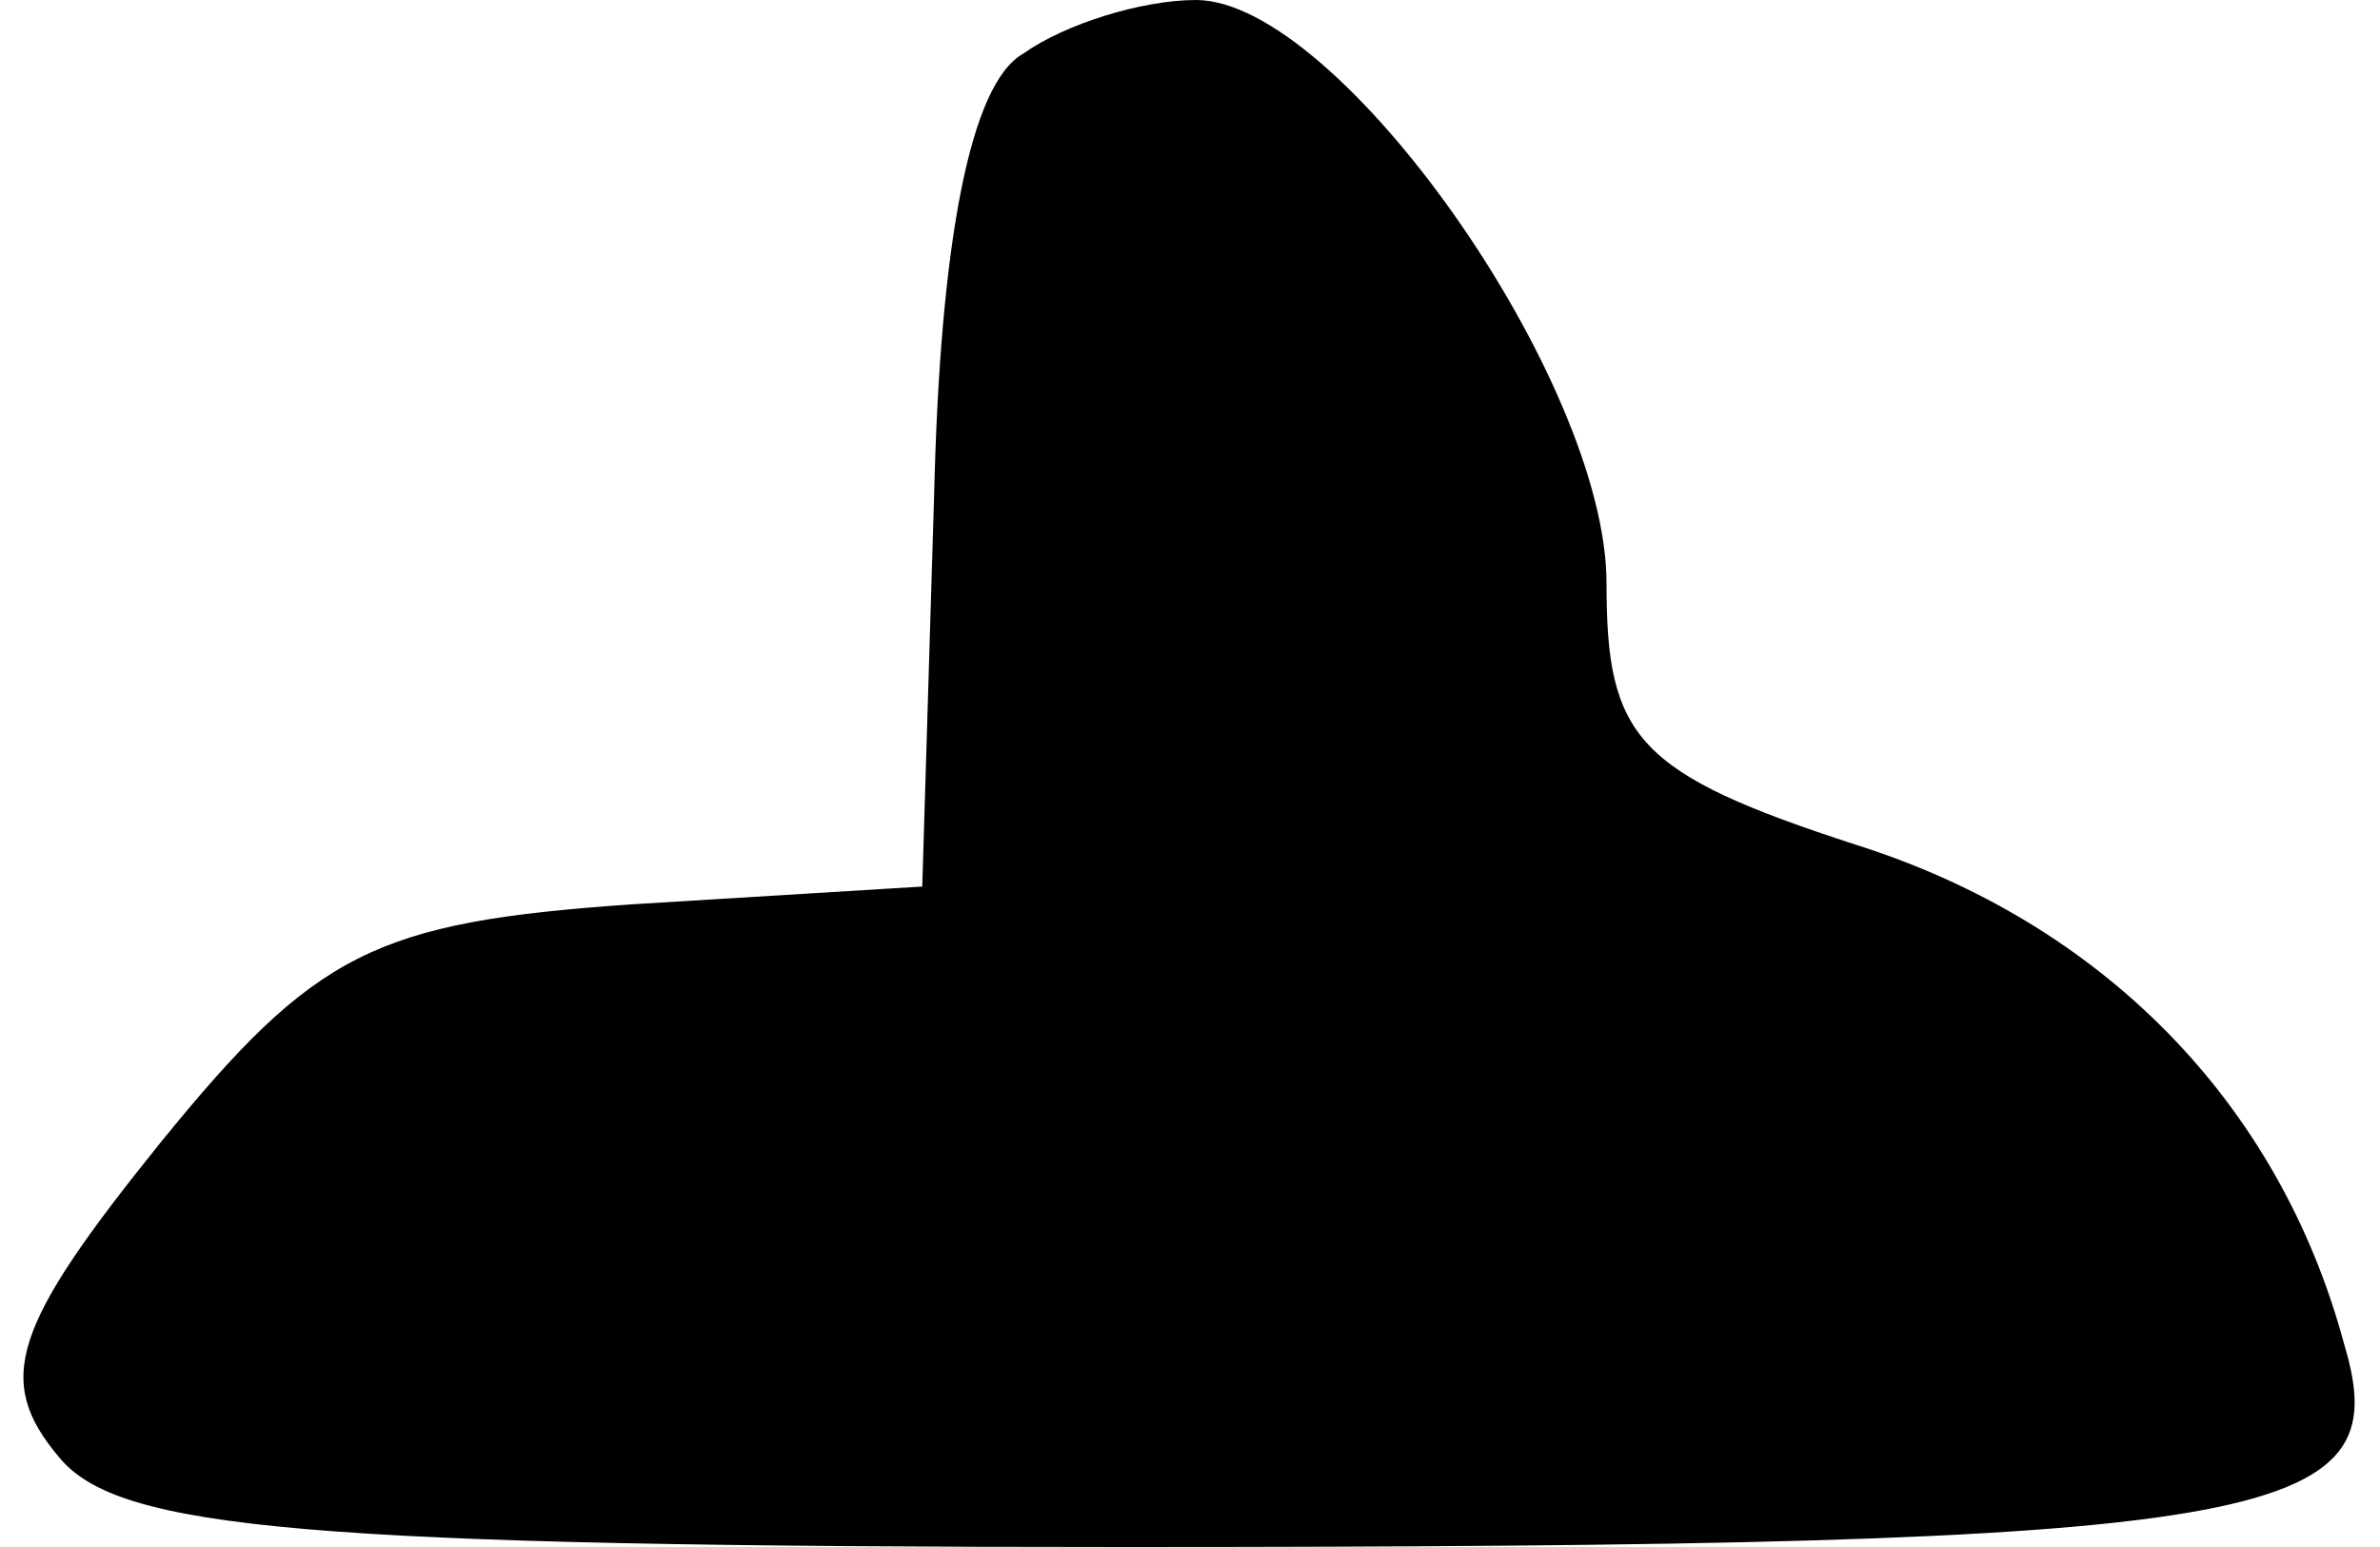 <?xml version="1.0" standalone="no"?>
<!DOCTYPE svg PUBLIC "-//W3C//DTD SVG 20010904//EN"
 "http://www.w3.org/TR/2001/REC-SVG-20010904/DTD/svg10.dtd">
<svg version="1.0" xmlns="http://www.w3.org/2000/svg"
 width="40pt" height="26pt" viewBox="0 0 40 26"
 preserveAspectRatio="xMidYMid meet">
<g transform="translate(0,26) scale(0.1,-0.1)"
fill="#000000" stroke="none">
<path fill="#000000" stroke="none" d="M172 251 c-9 -5 -14 -32 -15 -74 l-2
-66 -49 -3 c-43 -3 -53 -8 -79 -40 -25 -31 -28 -40 -17 -53 10 -12 41 -15 179
-15 194 0 214 4 205 34 -11 41 -41 71 -82 84 -37 12 -42 18 -42 44 0 34 -45
98 -69 98 -9 0 -22 -4 -29 -9z"/>
</g>
</svg>

